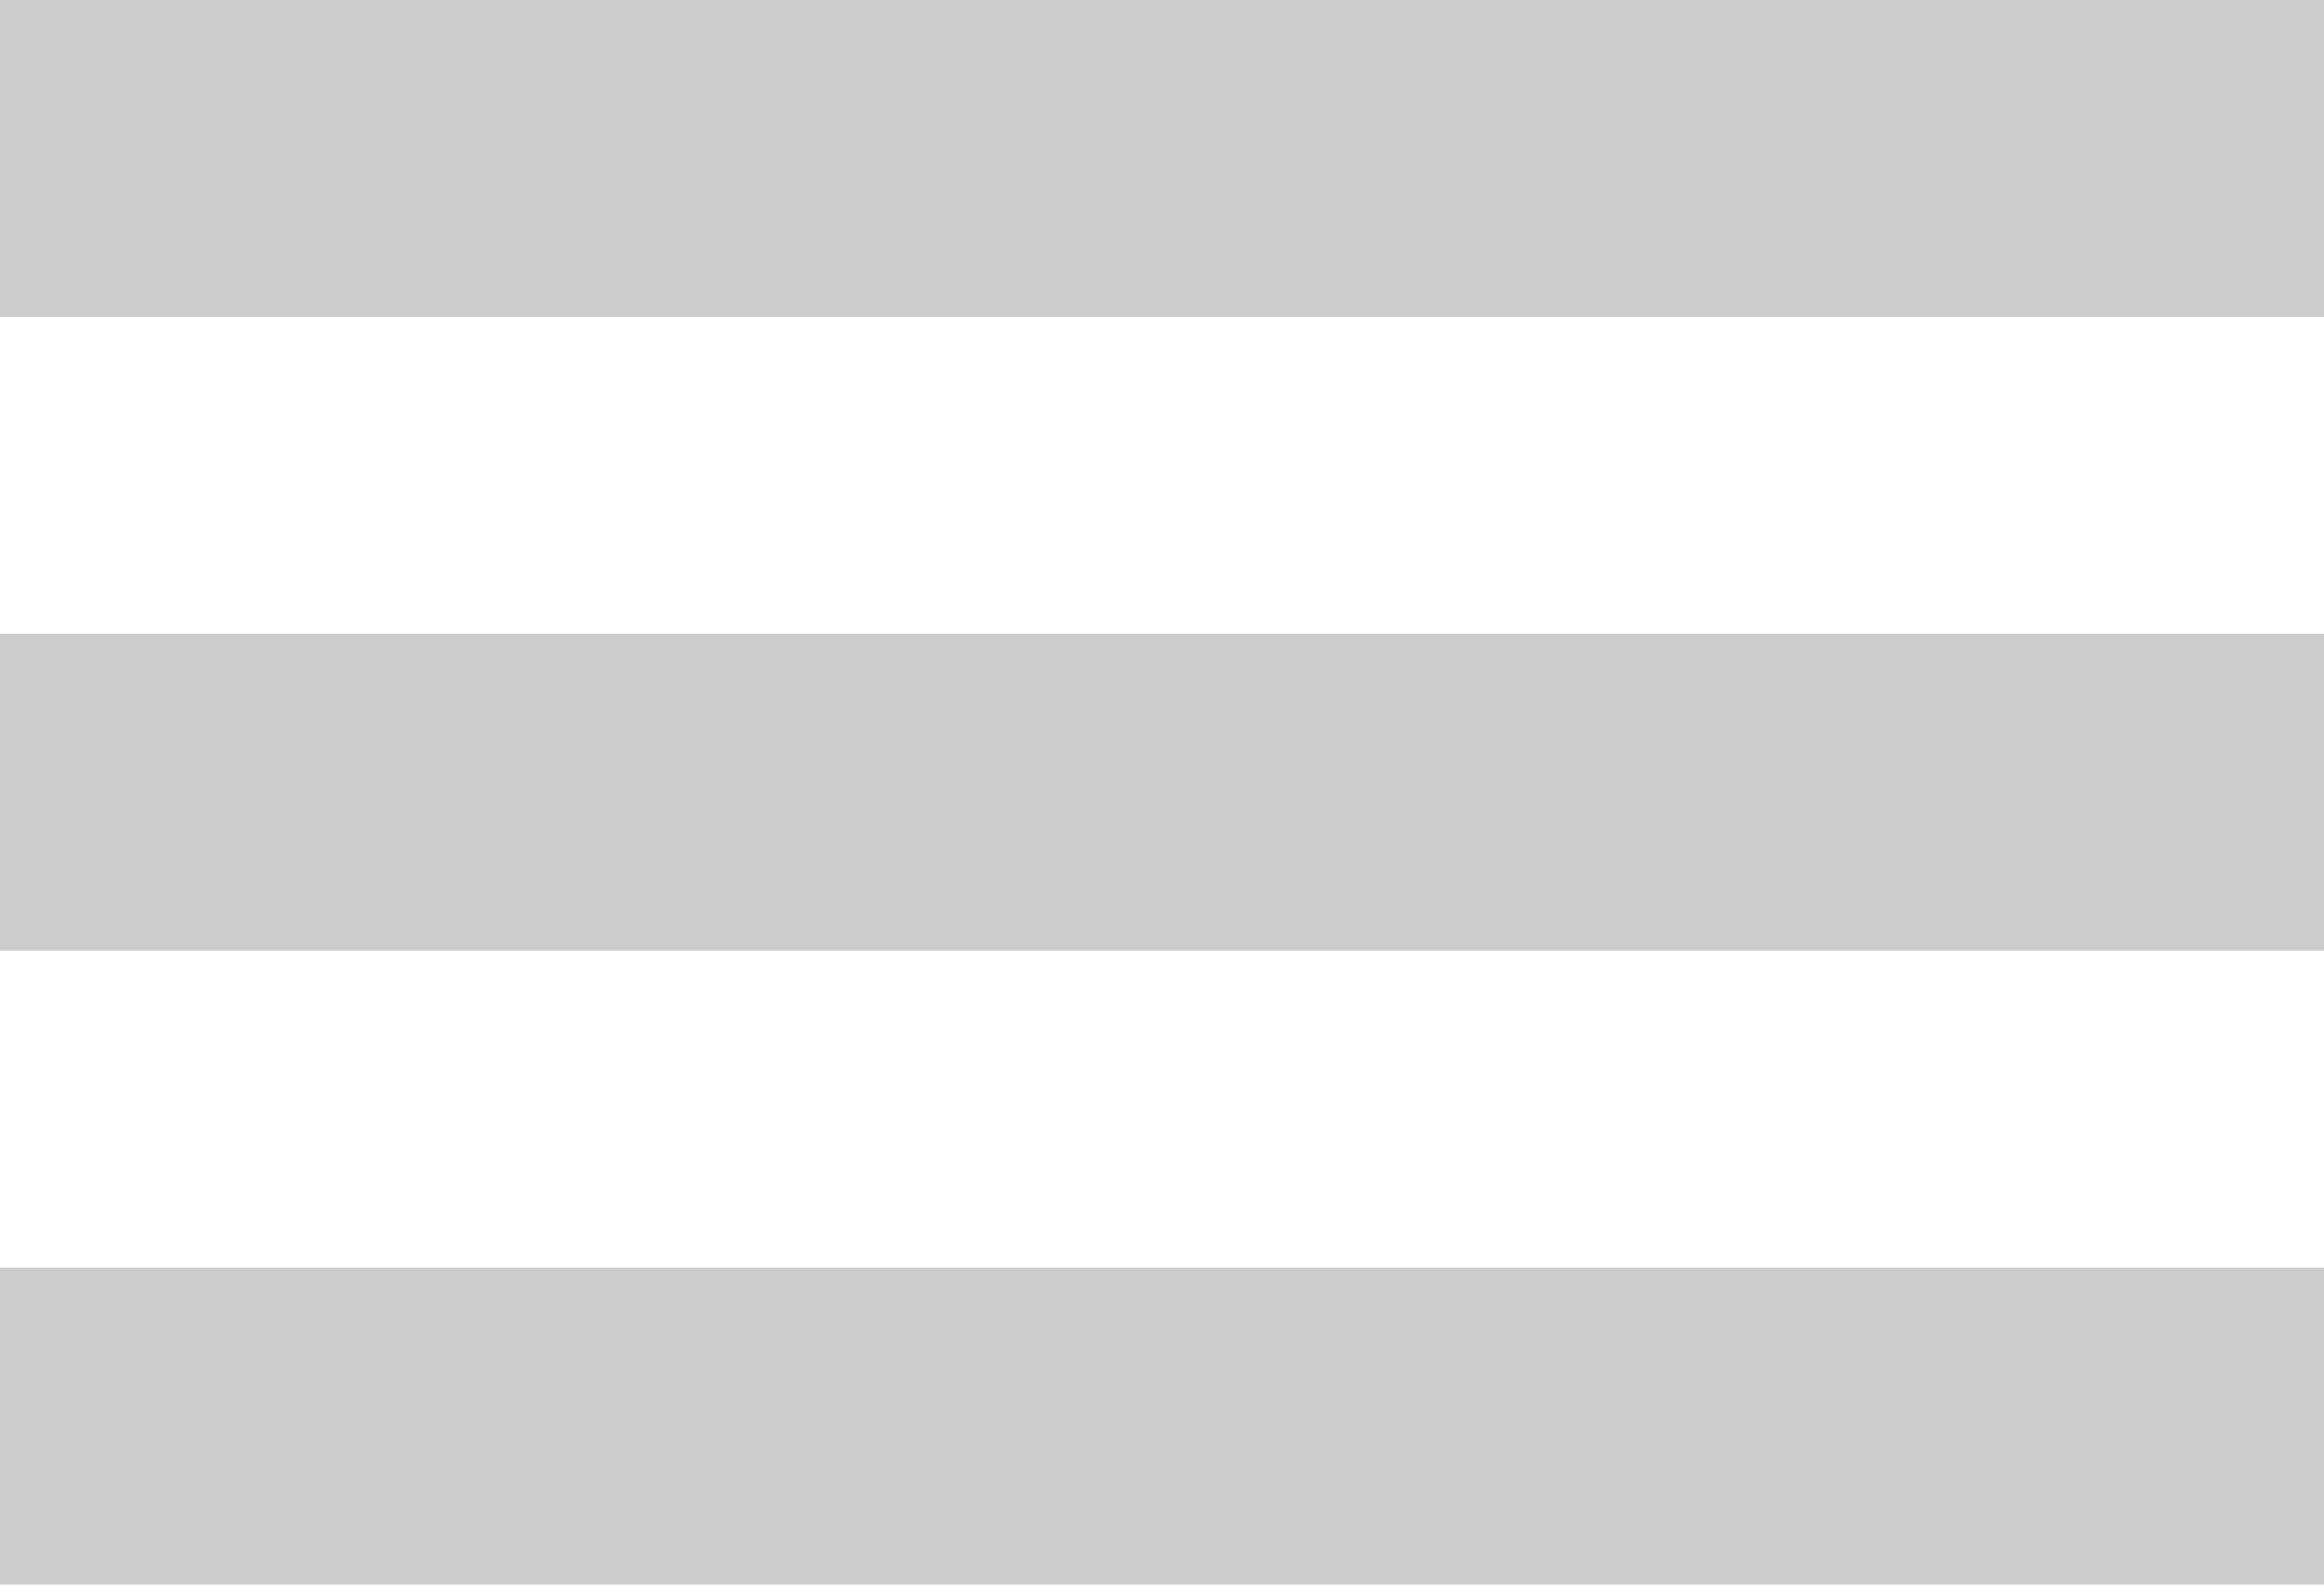 <svg width="22" height="15" viewBox="0 0 22 15" fill="none" xmlns="http://www.w3.org/2000/svg">
<rect width="22" height="3" fill="#CCCCCC"/>
<rect y="6" width="22" height="3" fill="#CCCCCC"/>
<rect y="12" width="22" height="3" fill="#CCCCCC"/>
</svg>
